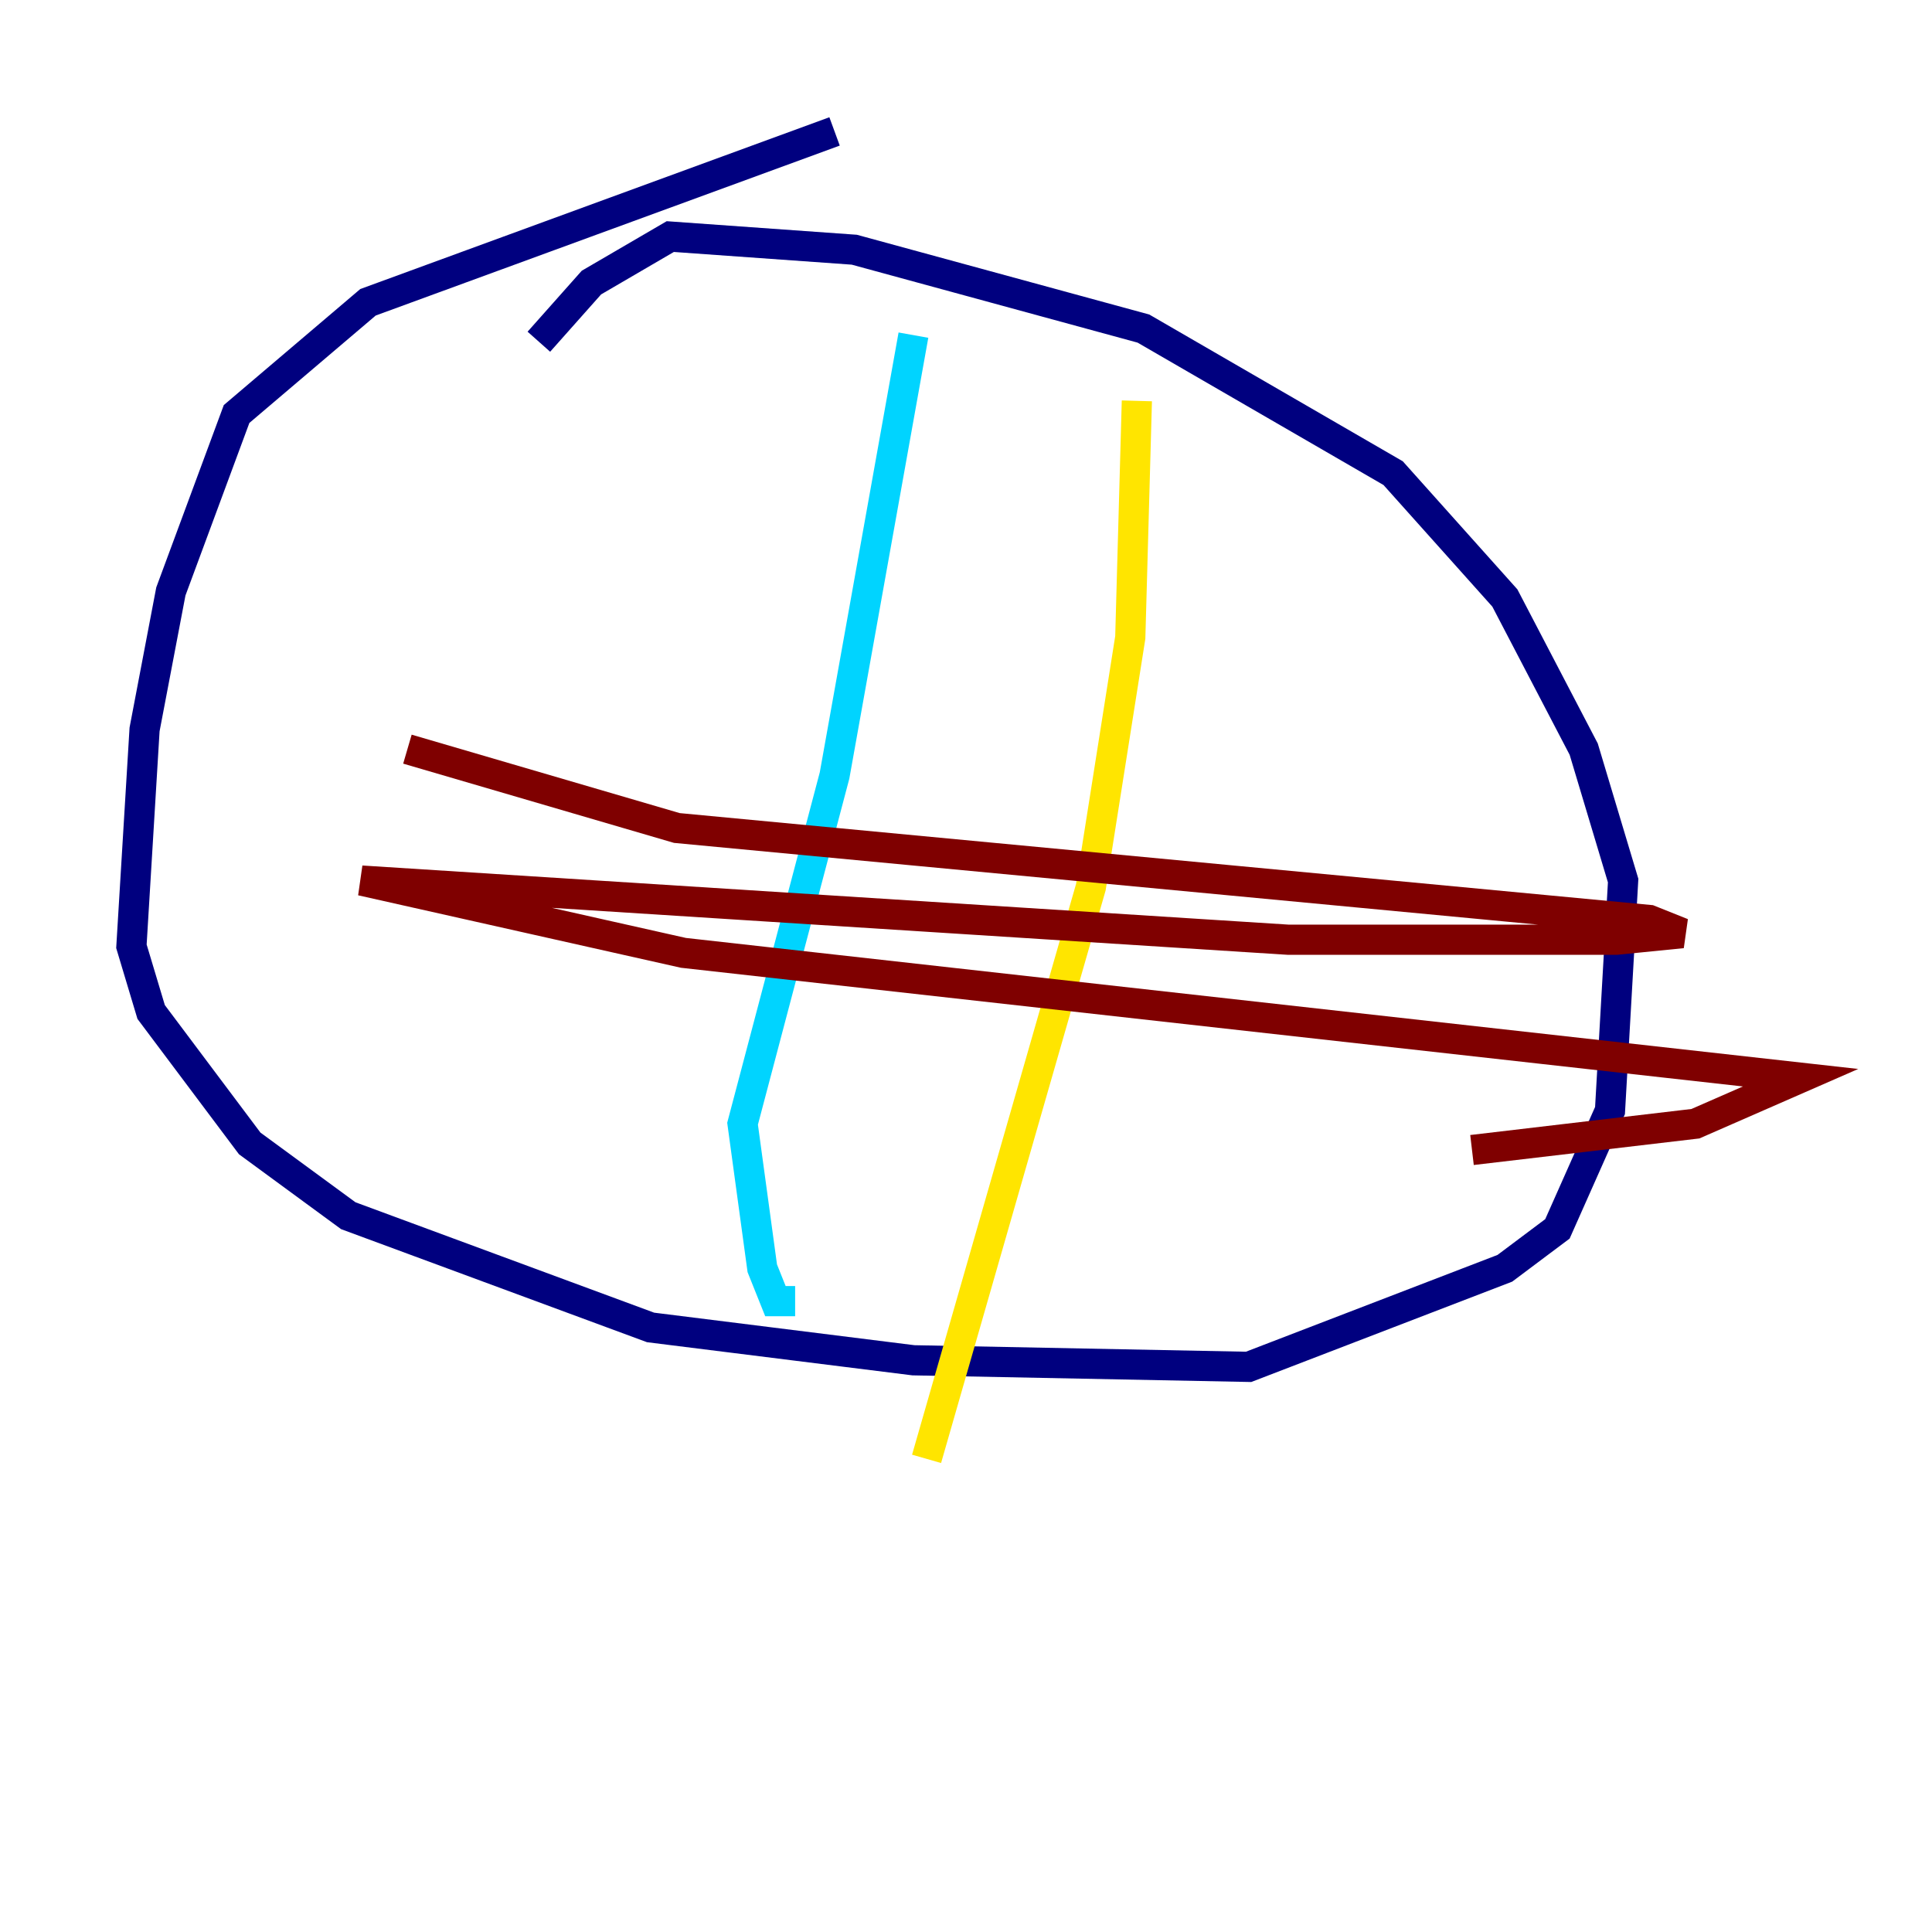 <?xml version="1.0" encoding="utf-8" ?>
<svg baseProfile="tiny" height="128" version="1.2" viewBox="0,0,128,128" width="128" xmlns="http://www.w3.org/2000/svg" xmlns:ev="http://www.w3.org/2001/xml-events" xmlns:xlink="http://www.w3.org/1999/xlink"><defs /><polyline fill="none" points="55.292,8.707 24.381,20.027 15.674,27.429 11.32,39.184 9.578,48.327 8.707,62.694 10.014,67.048 16.544,75.755 23.075,80.544 43.102,87.946 60.517,90.122 82.721,90.558 99.701,84.027 103.184,81.415 106.667,73.578 107.537,58.34 104.925,49.633 99.701,39.619 92.299,31.347 75.755,21.769 56.599,16.544 44.408,15.674 39.184,18.721 35.701,22.64" stroke="#00007f" stroke-width="2" /><polyline fill="none" points="60.517,22.204 55.292,51.374 49.197,74.449 50.503,84.027 51.374,86.204 52.68,86.204" stroke="#00d4ff" stroke-width="2" /><polyline fill="none" points="75.32,26.558 74.884,42.231 72.272,58.776 61.388,96.653" stroke="#ffe500" stroke-width="2" /><polyline fill="none" points="26.993,49.633 44.843,54.857 109.279,60.952 111.456,61.823 107.102,62.258 85.333,62.258 23.946,58.34 45.279,63.129 119.293,71.401 112.326,74.449 97.524,76.191" stroke="#7f0000" stroke-width="2" /></svg>